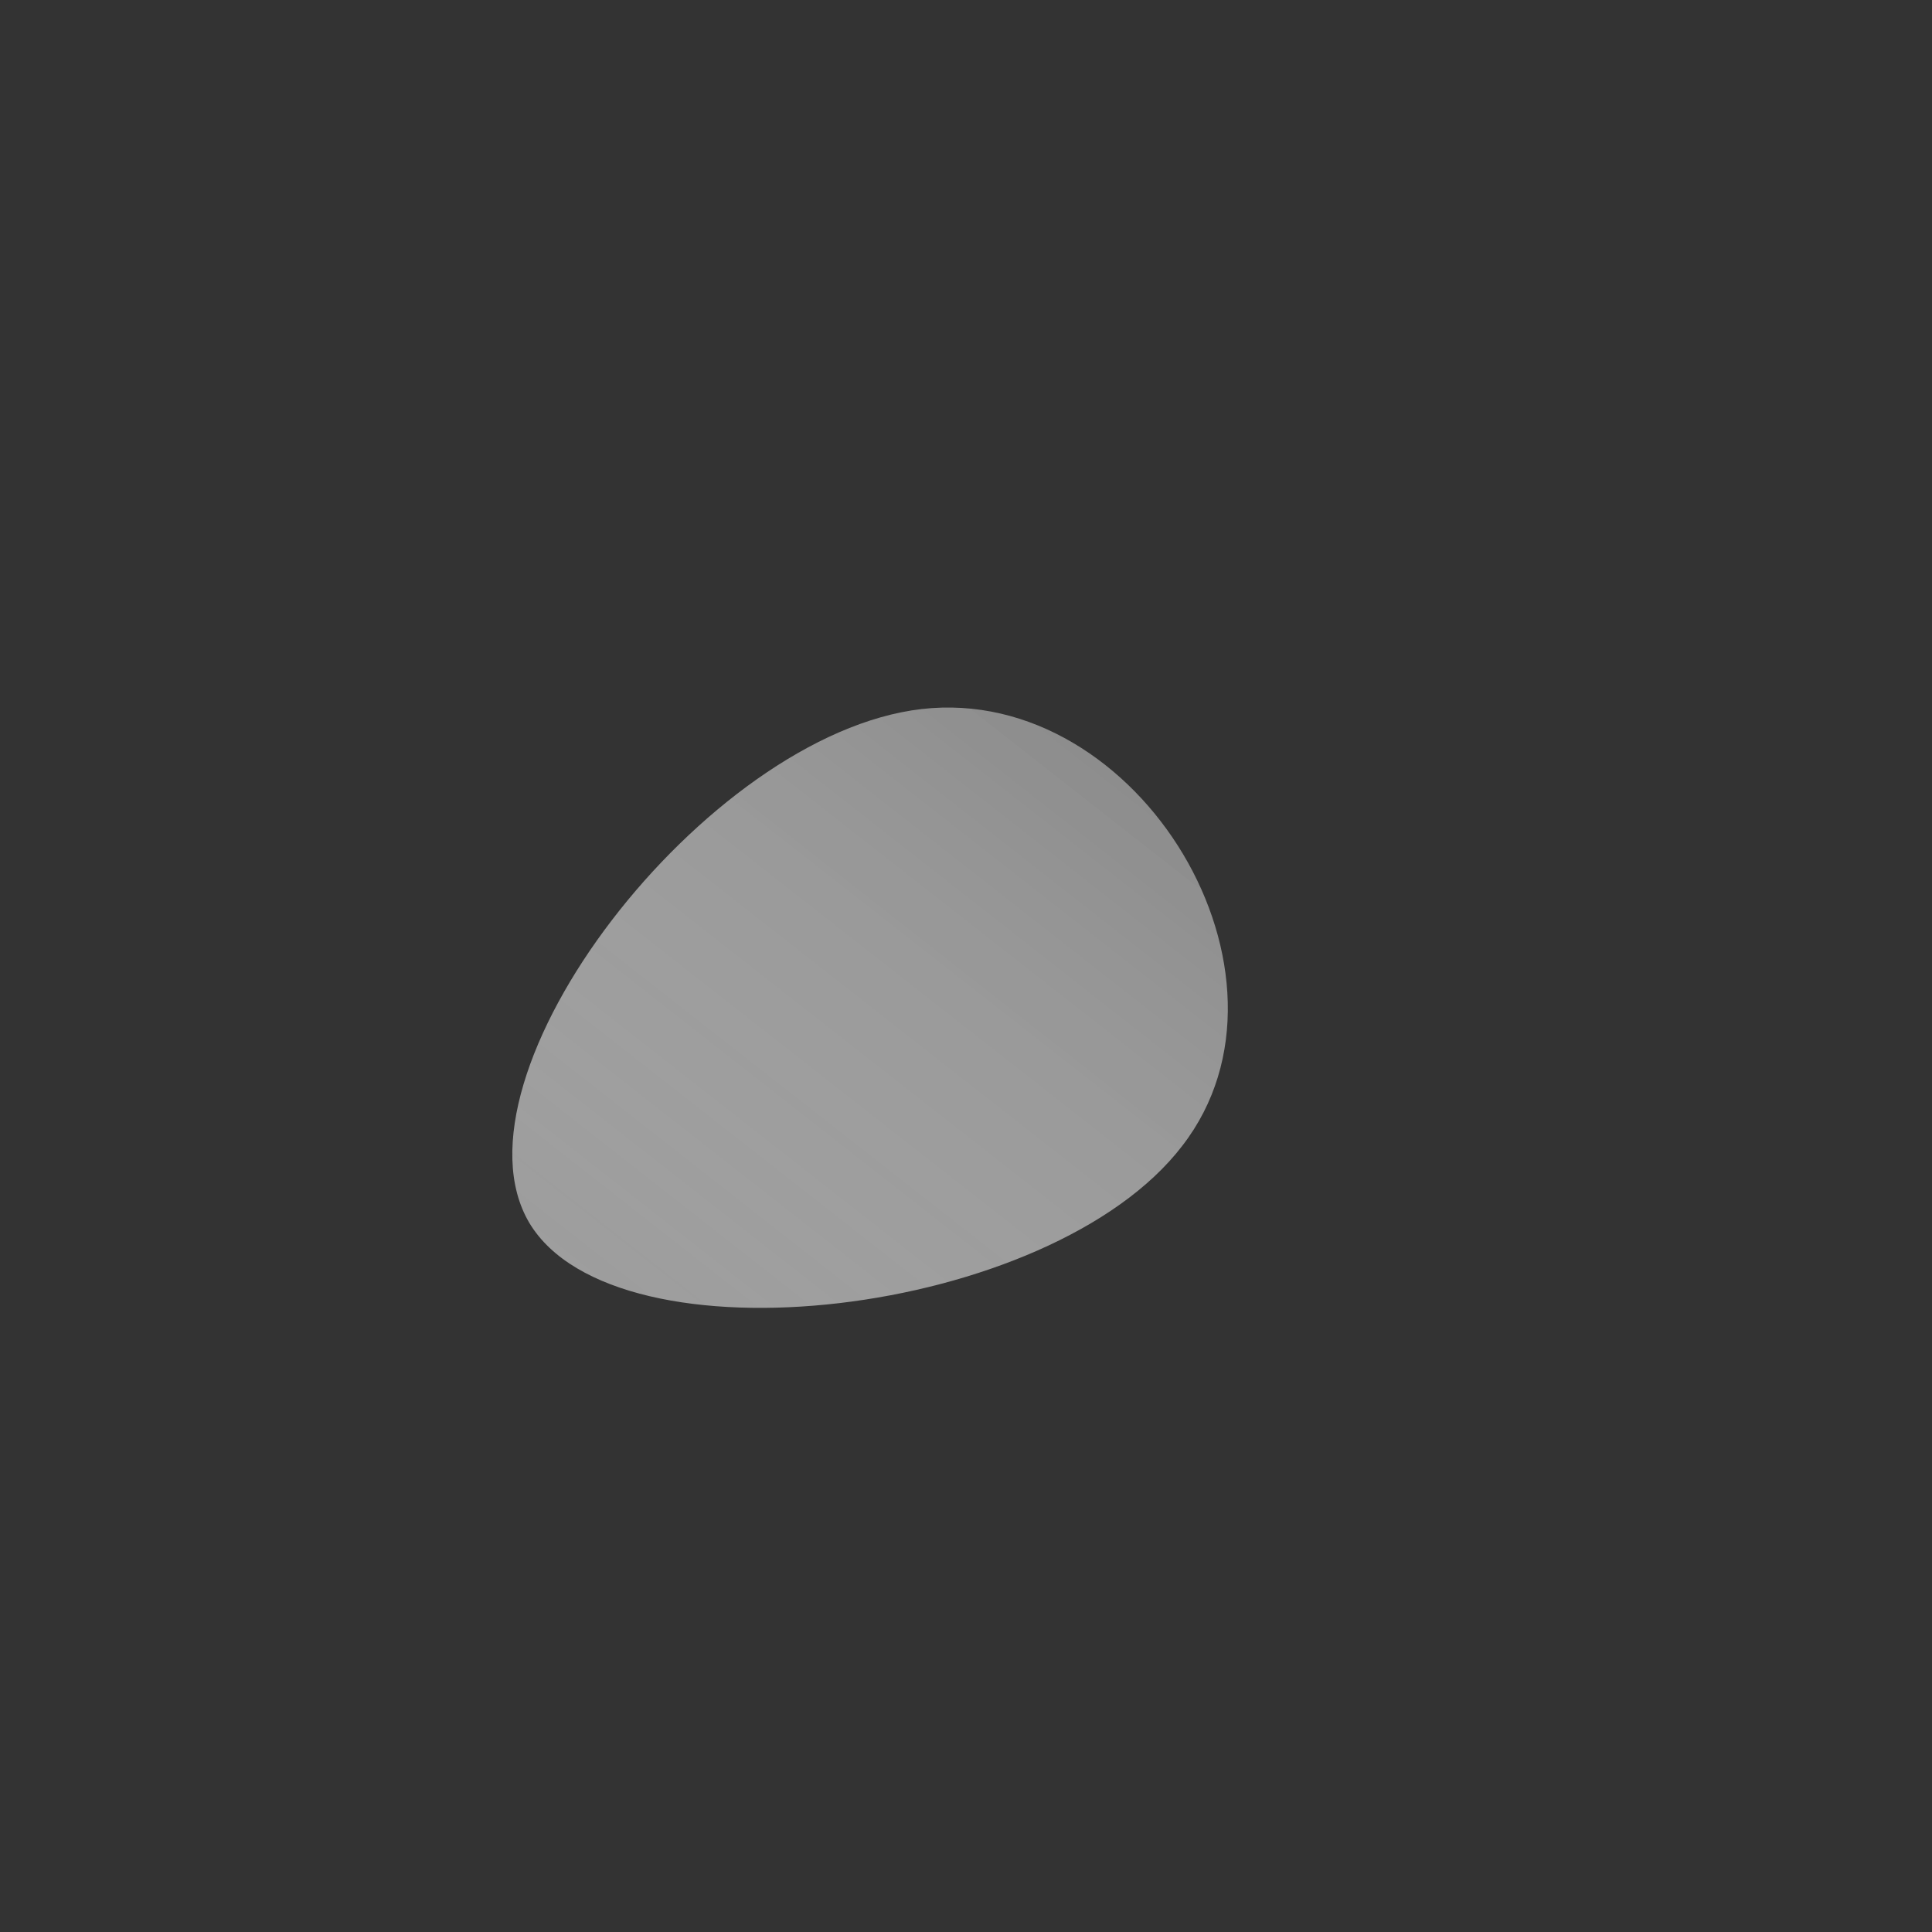 <!--?xml version="1.0" standalone="no"?-->
              <svg id="sw-js-blob-svg" viewBox="0 0 100 100" xmlns="http://www.w3.org/2000/svg" version="1.1">
                    <rect x="0" y="0" width="100" height="100" fill="#333333" stroke="none"/>
                    <defs> 
                        <linearGradient id="sw-gradient" x1="0" x2="1" y1="1" y2="0">
                            <stop id="stop1" stop-color="rgba(255, 255, 255, 0.5)" offset="0%"></stop>
                            <stop id="stop2" stop-color="rgba(126.385, 126.385, 126.385, 1)" offset="100%"></stop>
                        </linearGradient>
                    </defs>
                <path fill="url(#sw-gradient)" d="M11.2,9.3C4.4,18.2,-18.1,20.8,-22.6,13.3C-27.1,5.7,-13.5,-12,-2.3,-13.3C9,-14.6,18,0.5,11.2,9.3Z" width="100%" height="100%" transform="translate(50 50)" stroke-width="0" style="transition: all 0.3s ease 0s;" stroke="url(#sw-gradient)"></path>
              </svg>